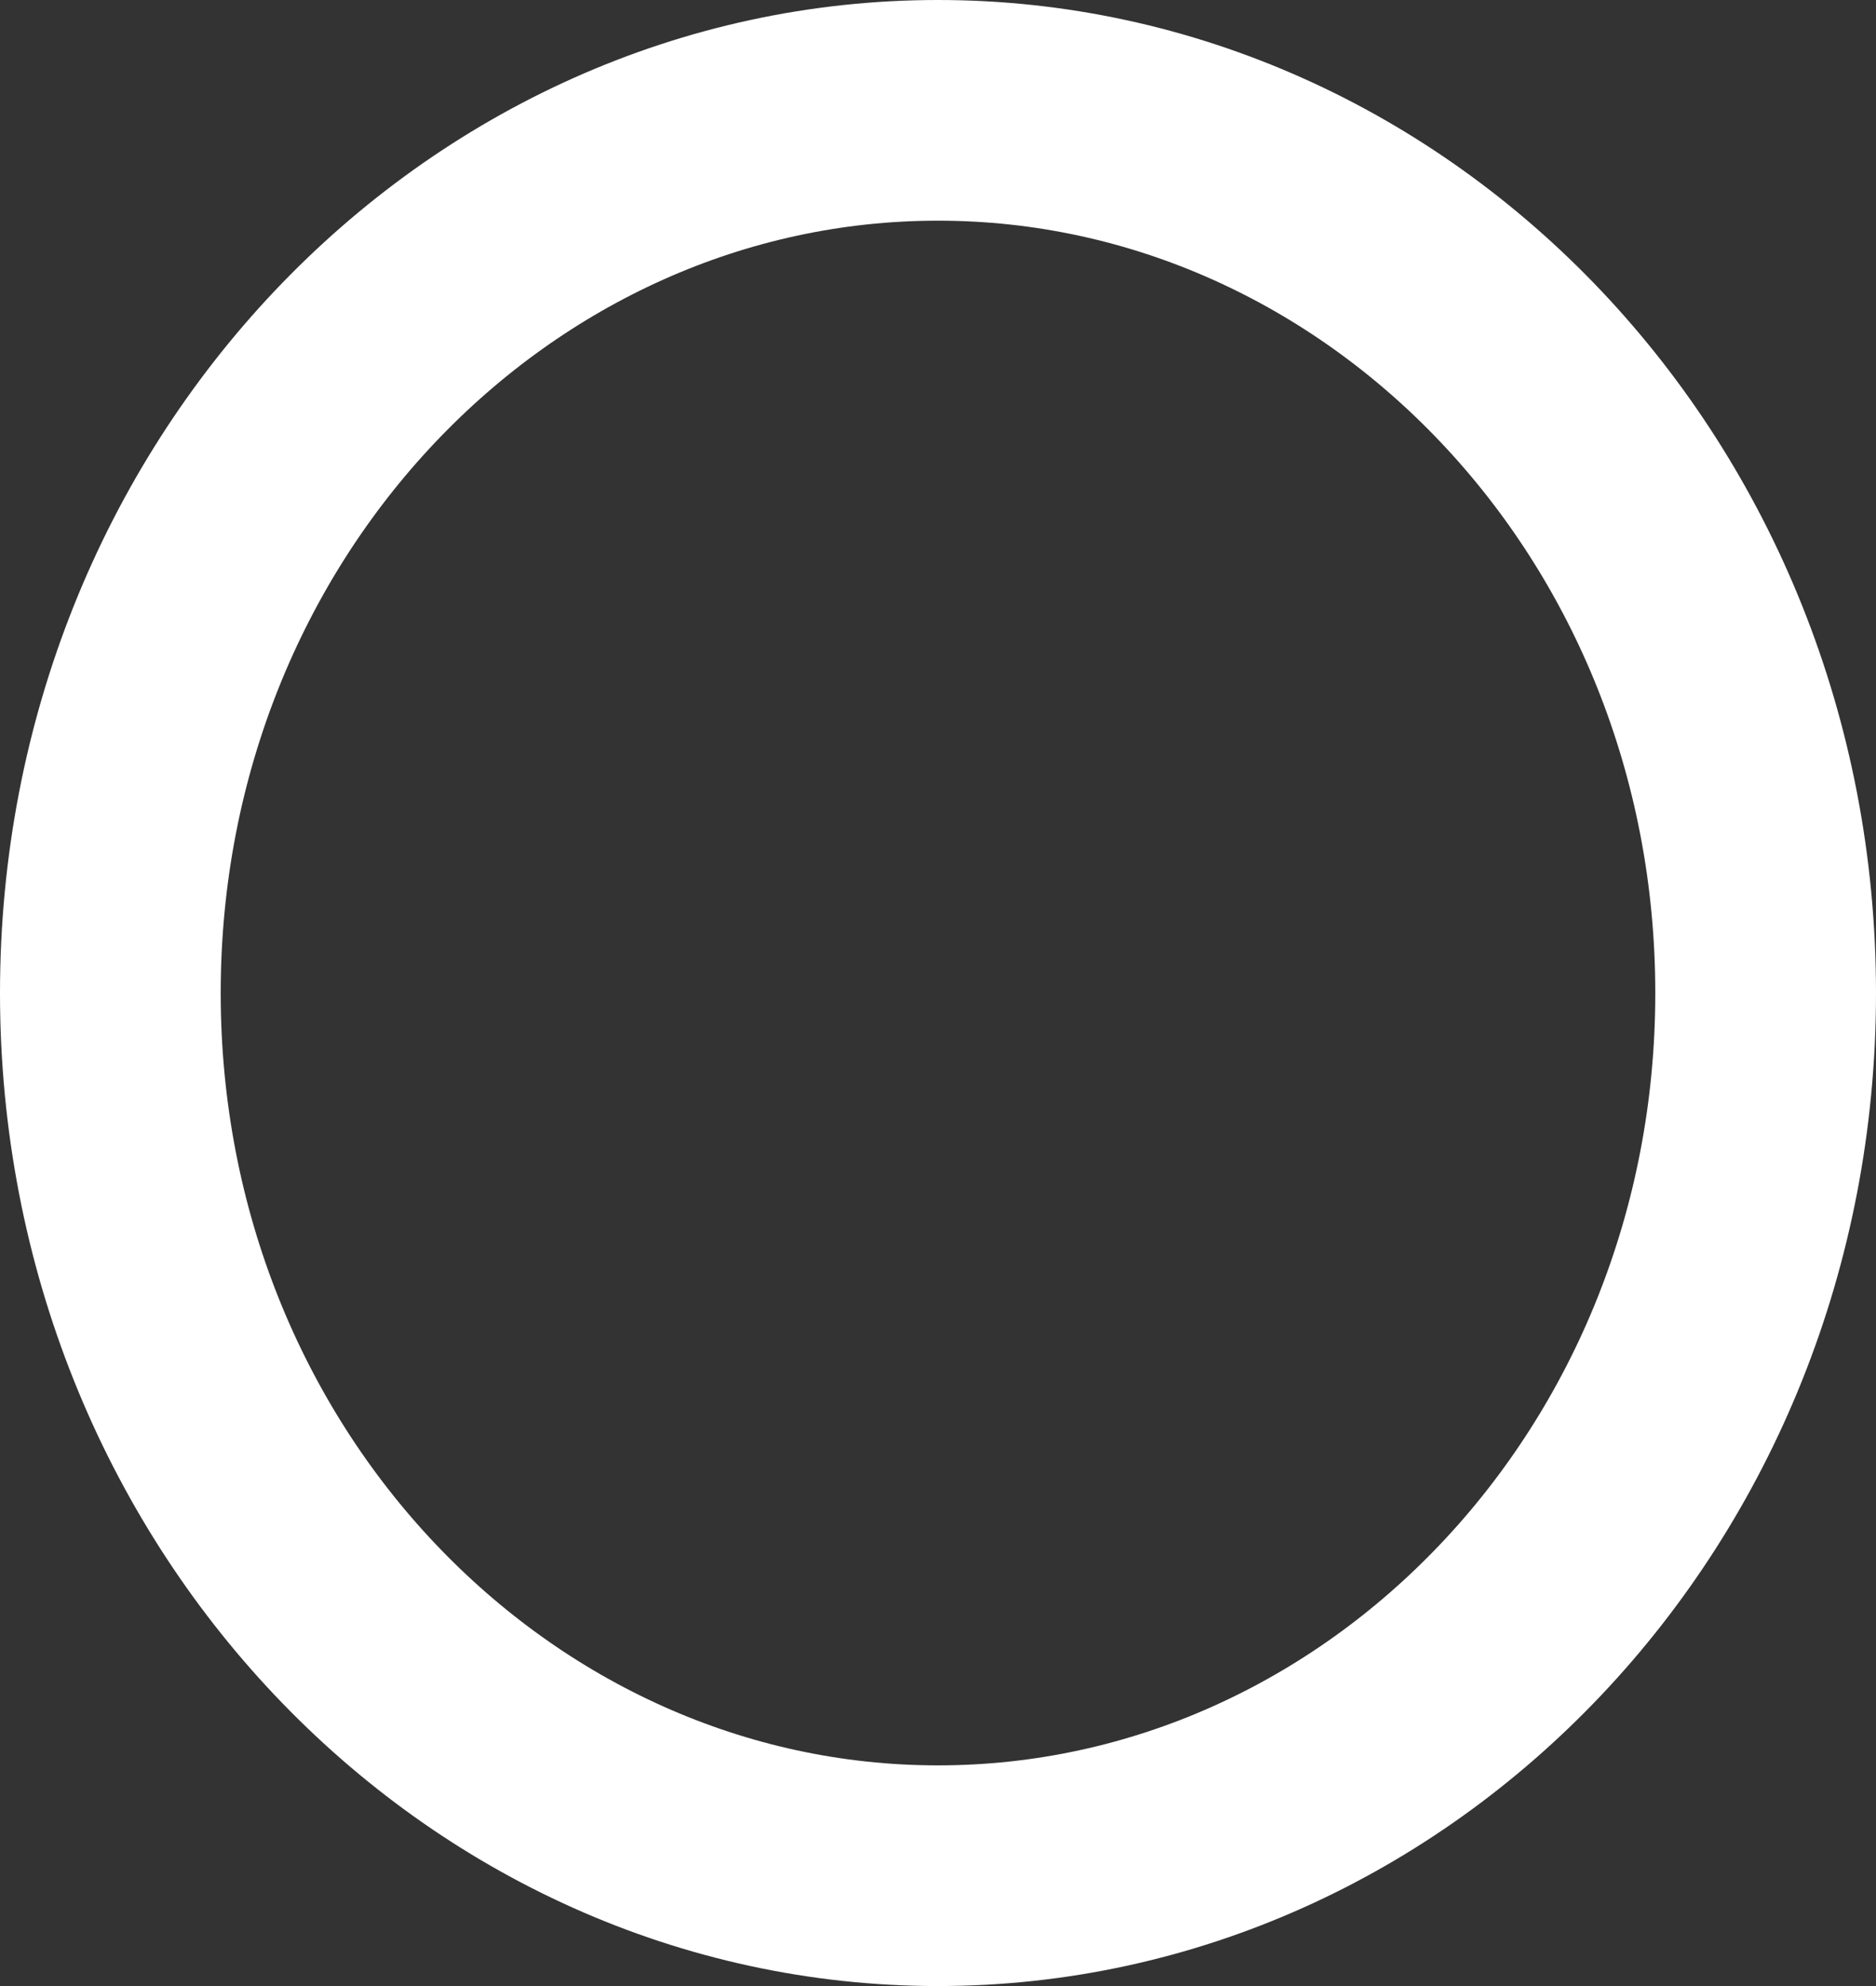 <svg width="17" height="18" viewBox="0 0 17 18" fill="none" xmlns="http://www.w3.org/2000/svg">
<rect x="0" y="0" width="17" height="18" fill="#333333" stroke="none"/>
<path d="M16 9C16 13.473 12.589 17 8.5 17C4.411 17 1 13.473 1 9C1 4.527 4.411 1 8.5 1C12.589 1 16 4.527 16 9Z" stroke="white" stroke-width="2"/>
</svg>
